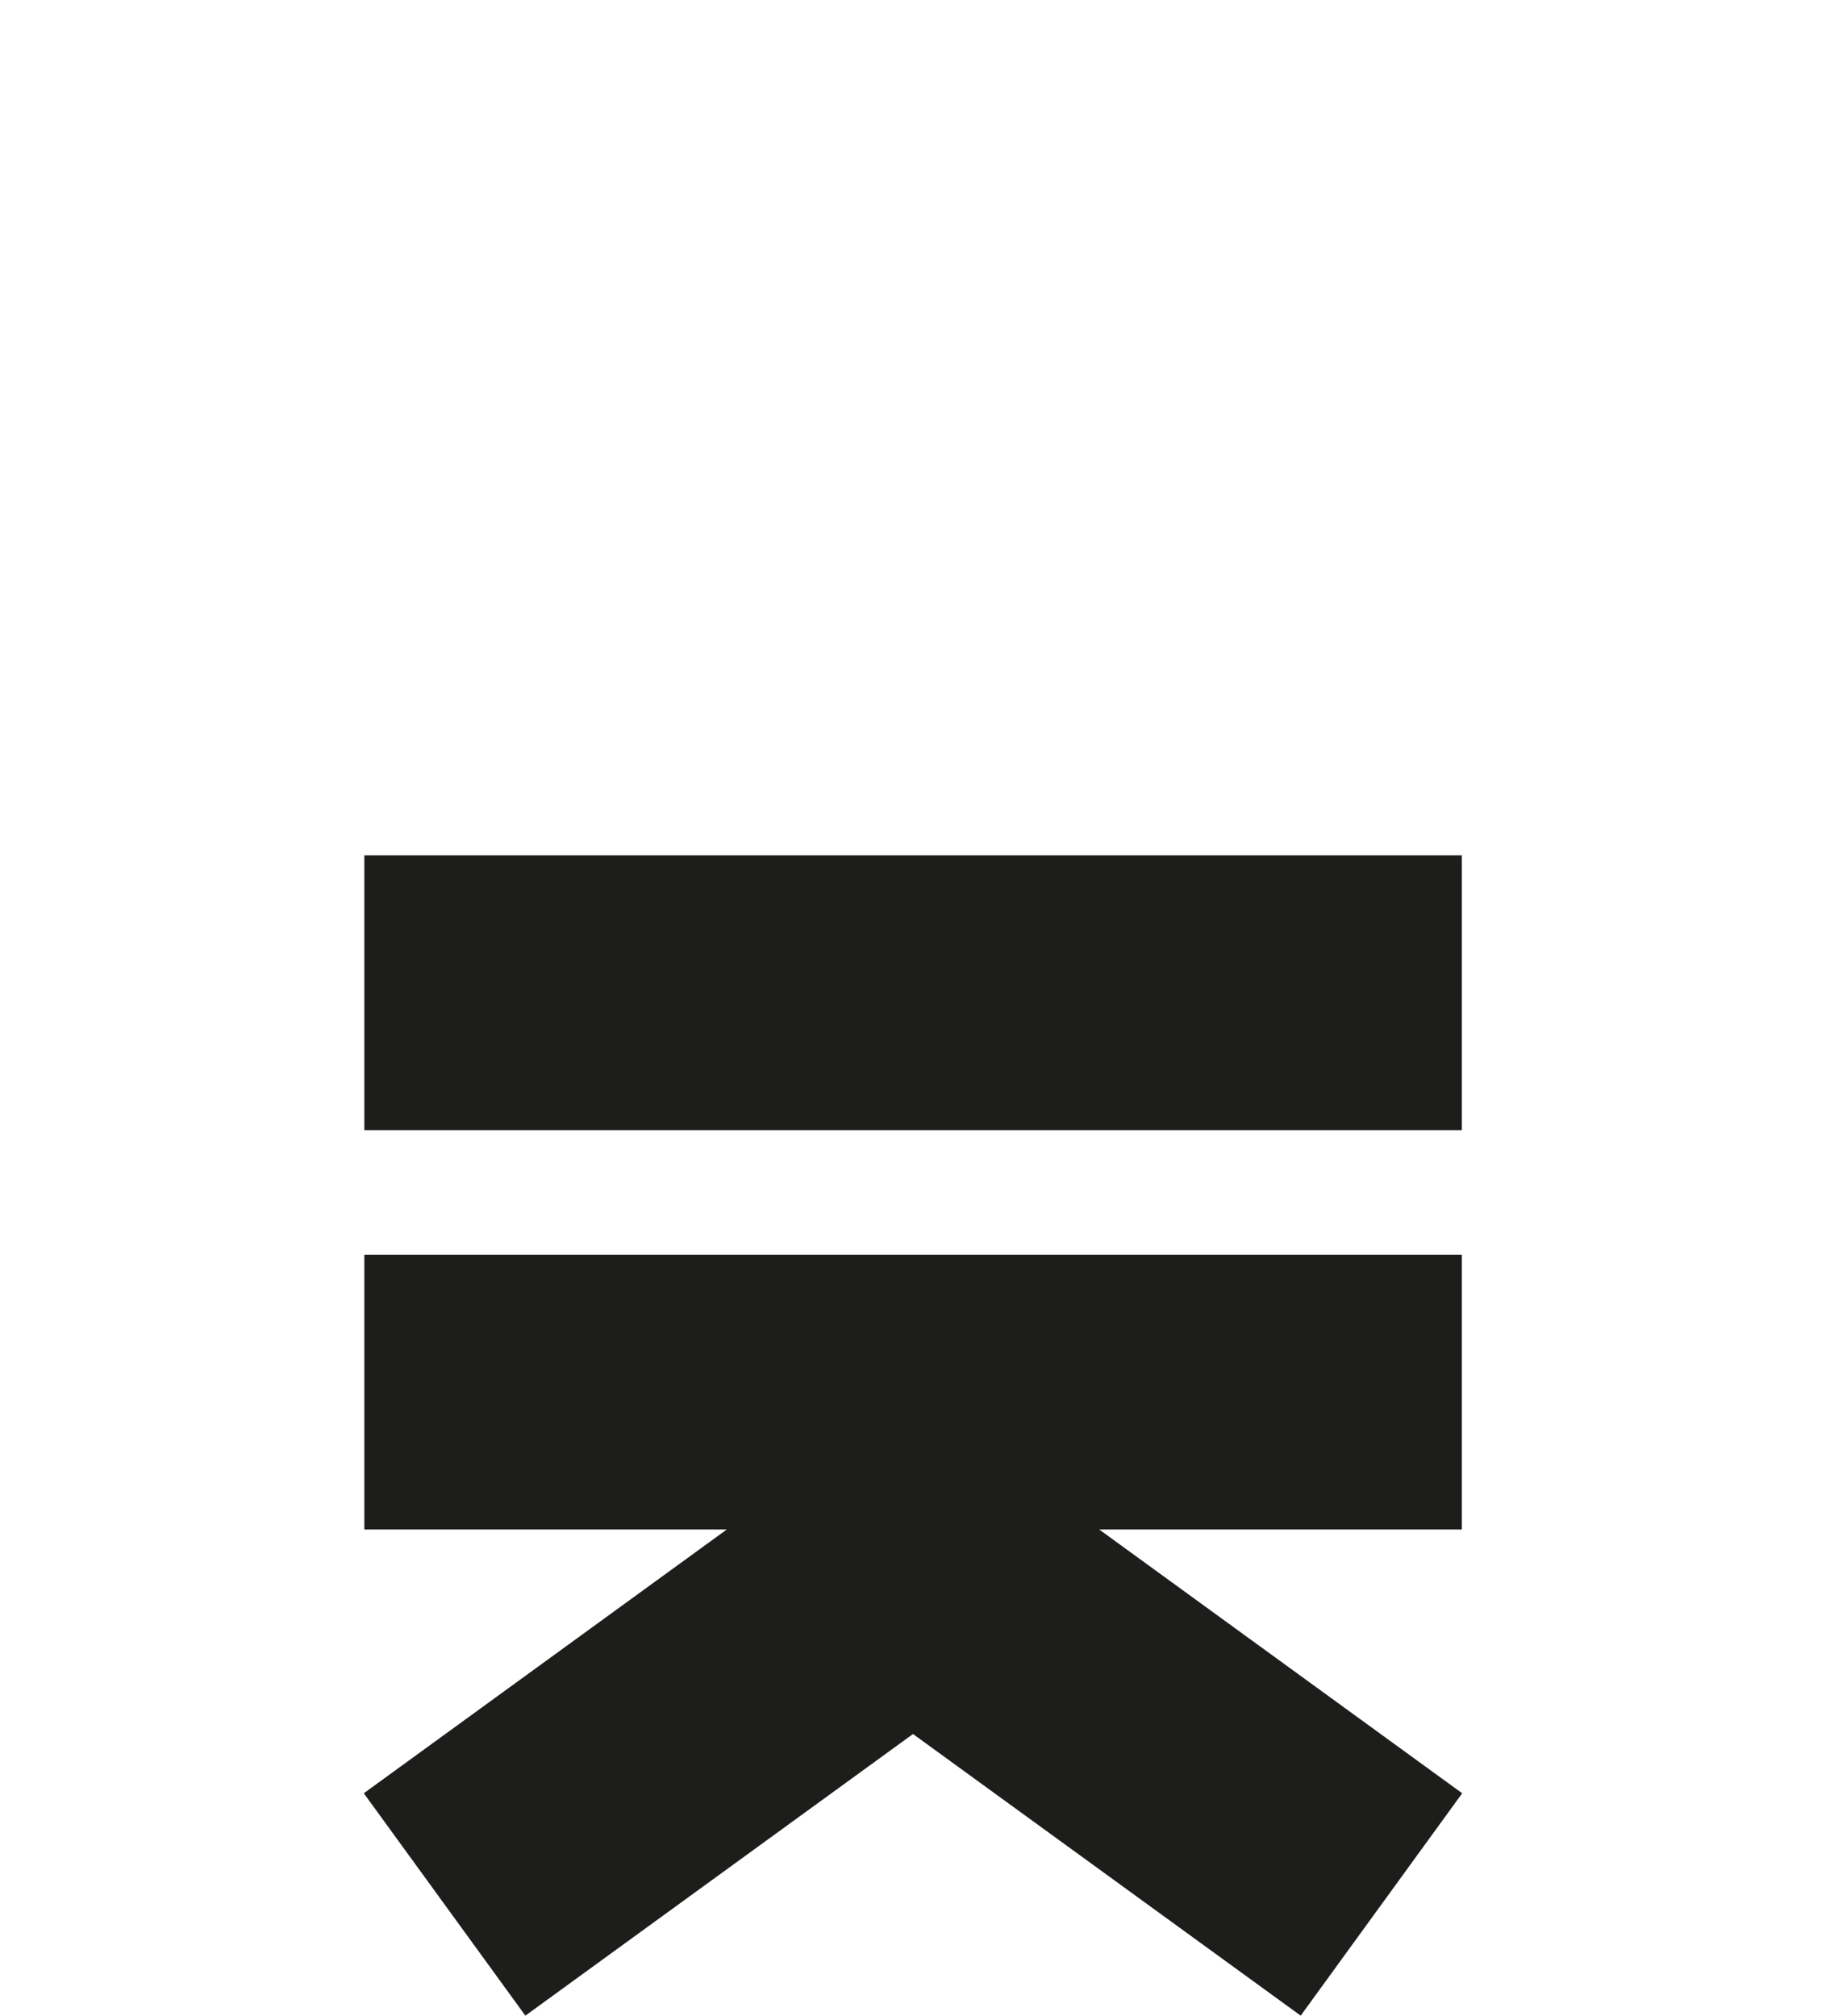 <?xml version="1.0" encoding="utf-8"?>
<!-- Generator: Adobe Illustrator 16.0.4, SVG Export Plug-In . SVG Version: 6.00 Build 0)  -->
<!DOCTYPE svg PUBLIC "-//W3C//DTD SVG 1.1//EN" "http://www.w3.org/Graphics/SVG/1.1/DTD/svg11.dtd">
<svg version="1.1" id="Layer_1" xmlns="http://www.w3.org/2000/svg" xmlns:xlink="http://www.w3.org/1999/xlink" x="0px" y="0px"
	 width="28.35px" height="31.225px" viewBox="0 0 28.35 31.225" enable-background="new 0 0 28.35 31.225" xml:space="preserve">
<rect x="5.644" y="13.25" fill="#1D1D1B" width="17.002" height="4.257"/>
<polygon fill="#1D1D1B" points="11.259,23.694 5.636,27.78 8.139,31.225 14.144,26.862 20.15,31.225 22.652,27.78 17.029,23.694 
	22.646,23.694 22.646,19.437 5.644,19.437 5.644,23.694 "/>
</svg>
